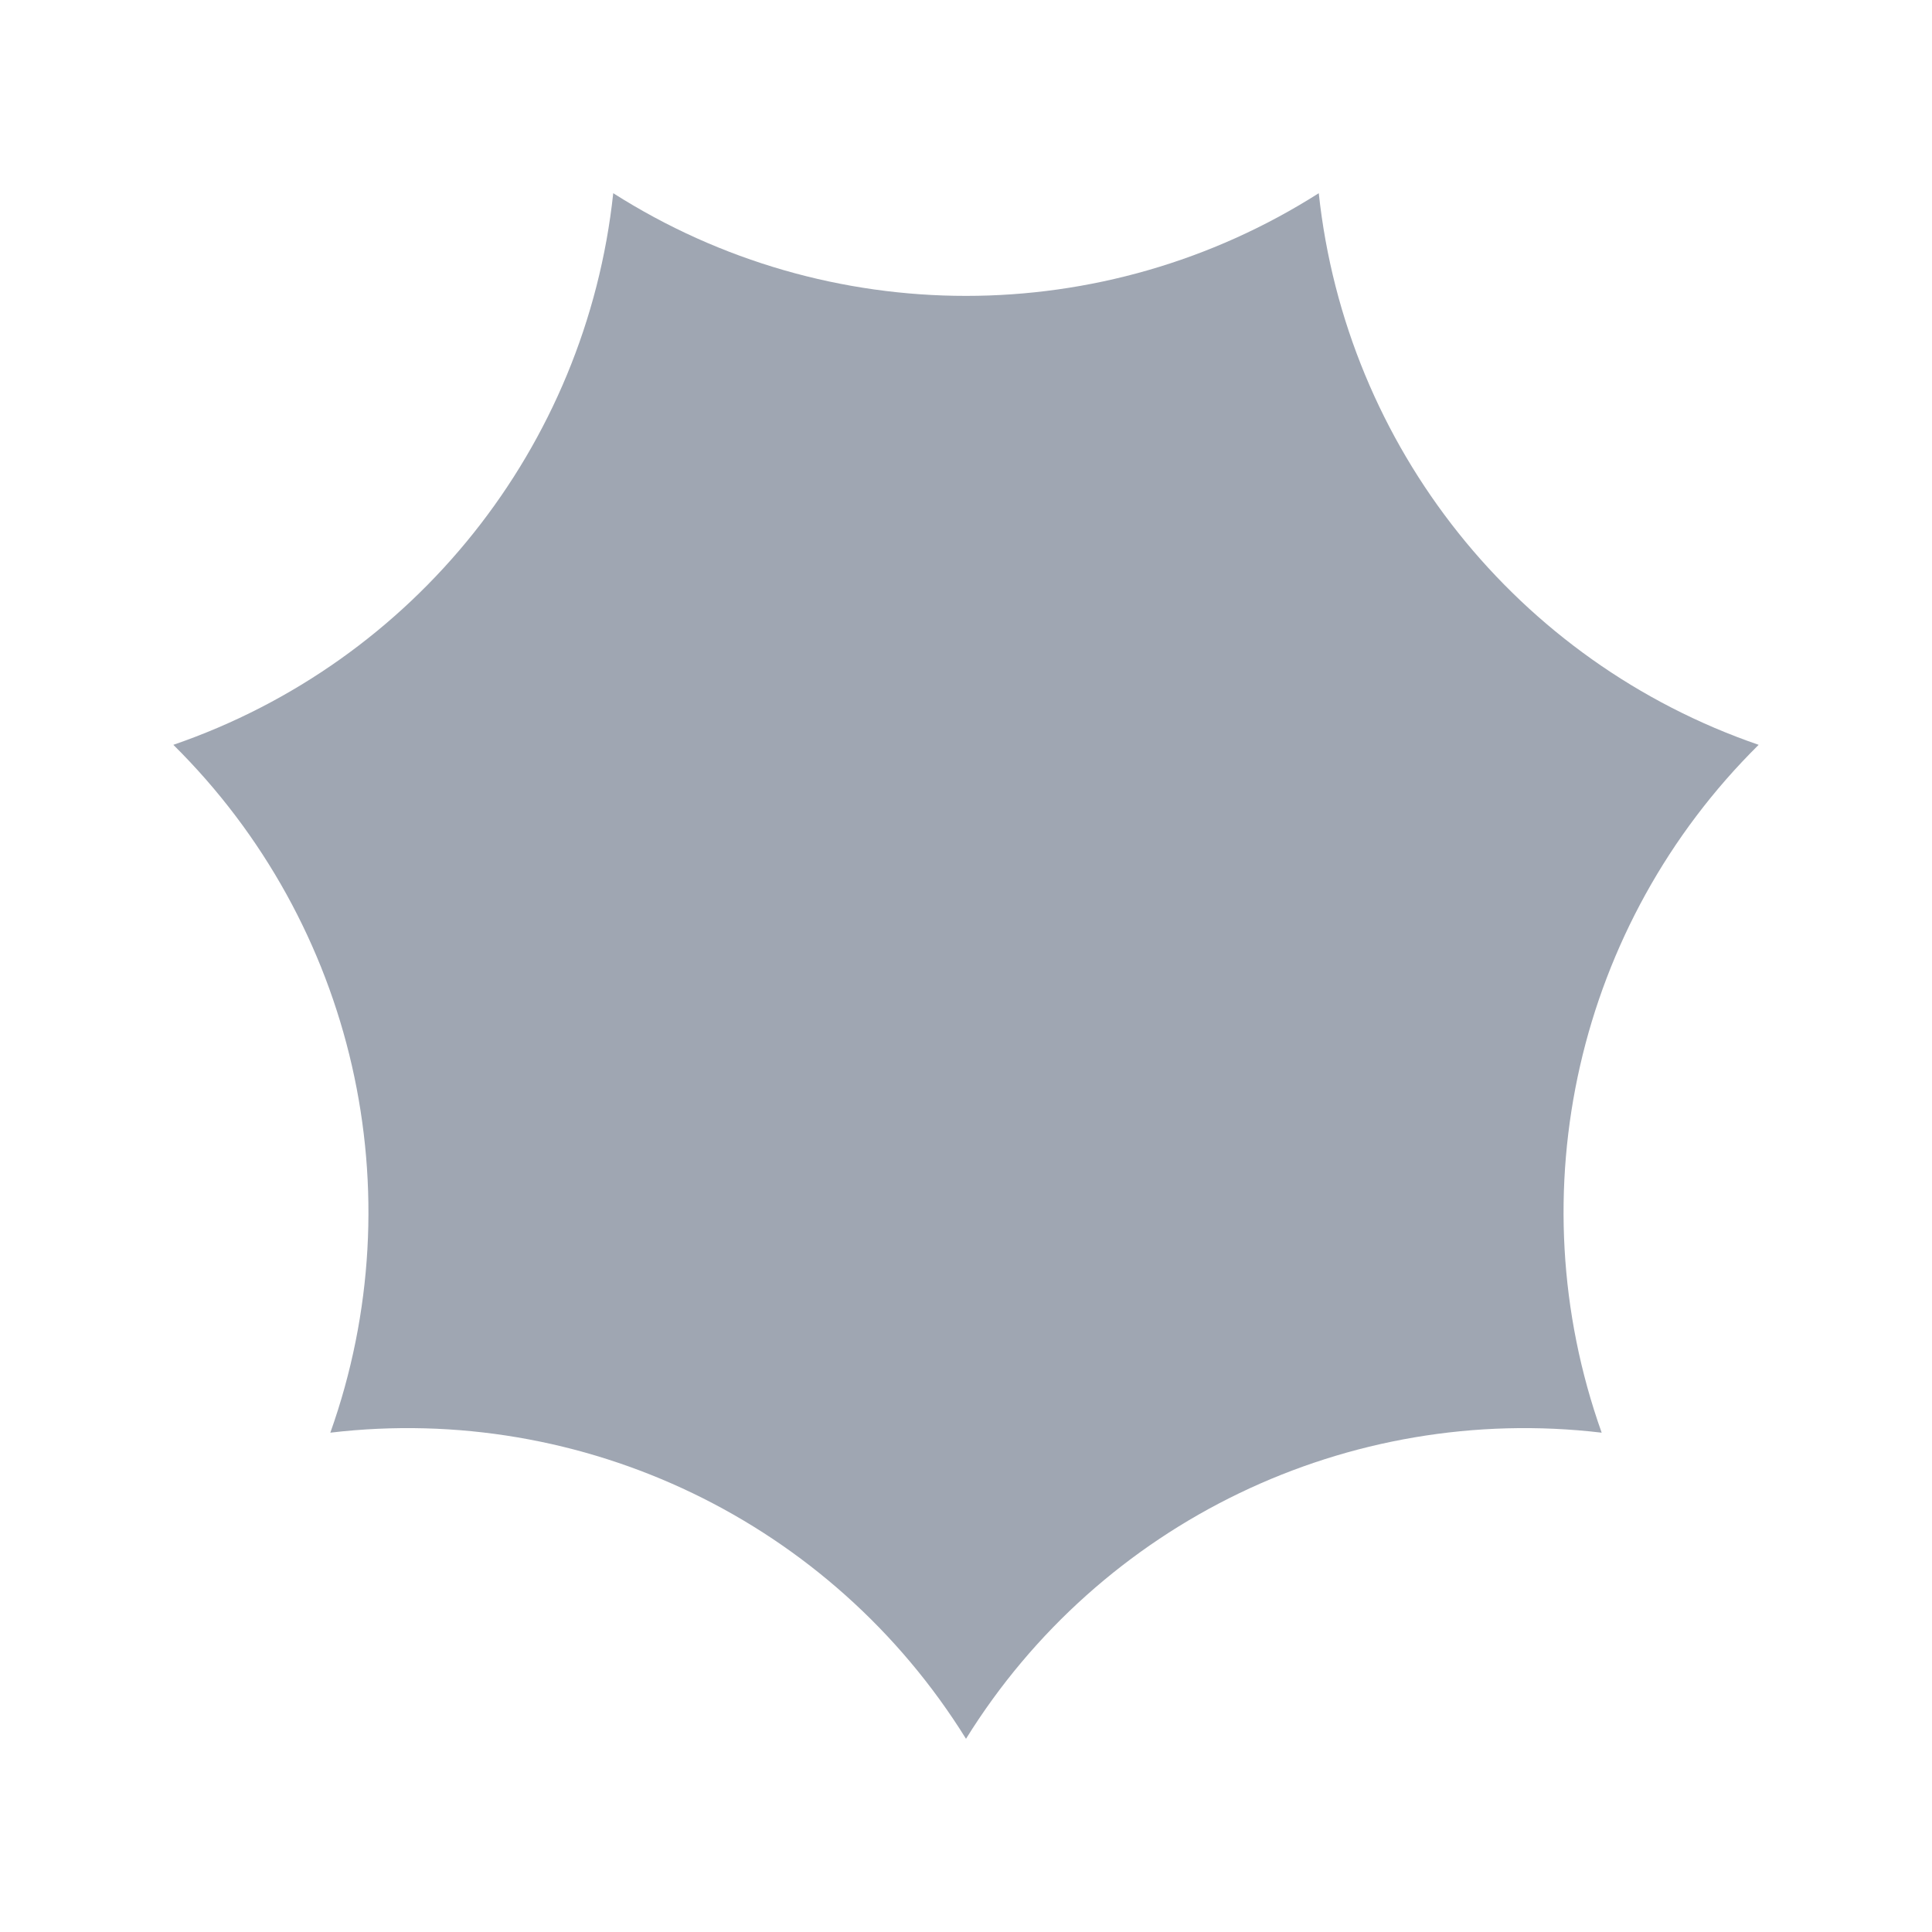 <svg height='400px' width='400px'  fill="#9FA6B2" xmlns="http://www.w3.org/2000/svg" xmlns:xlink="http://www.w3.org/1999/xlink" version="1.1" x="0px" y="0px" viewBox="0 0 100 100" style="enable-background:new 0 0 100 100;" xml:space="preserve"><path d="M68.259,10L68.259,10l0,0  c1.406,13.129,10.282,24.259,22.769,28.552l0,0l-0,0  c-9.388,9.285-12.556,23.164-8.126,35.603l0,0L82.902,74.155  c-13.113-1.551-25.939,4.626-32.902,15.845L50,90l-0-0  C43.036,78.781,30.211,72.604,17.098,74.155l-0,0l0-0  c4.43-12.439,1.262-26.318-8.126-35.603l-0-0l0-0  c12.487-4.292,21.363-15.422,22.769-28.552L31.741,10l0,0  C42.882,17.087,57.118,17.087,68.259,10z"></path></svg>
